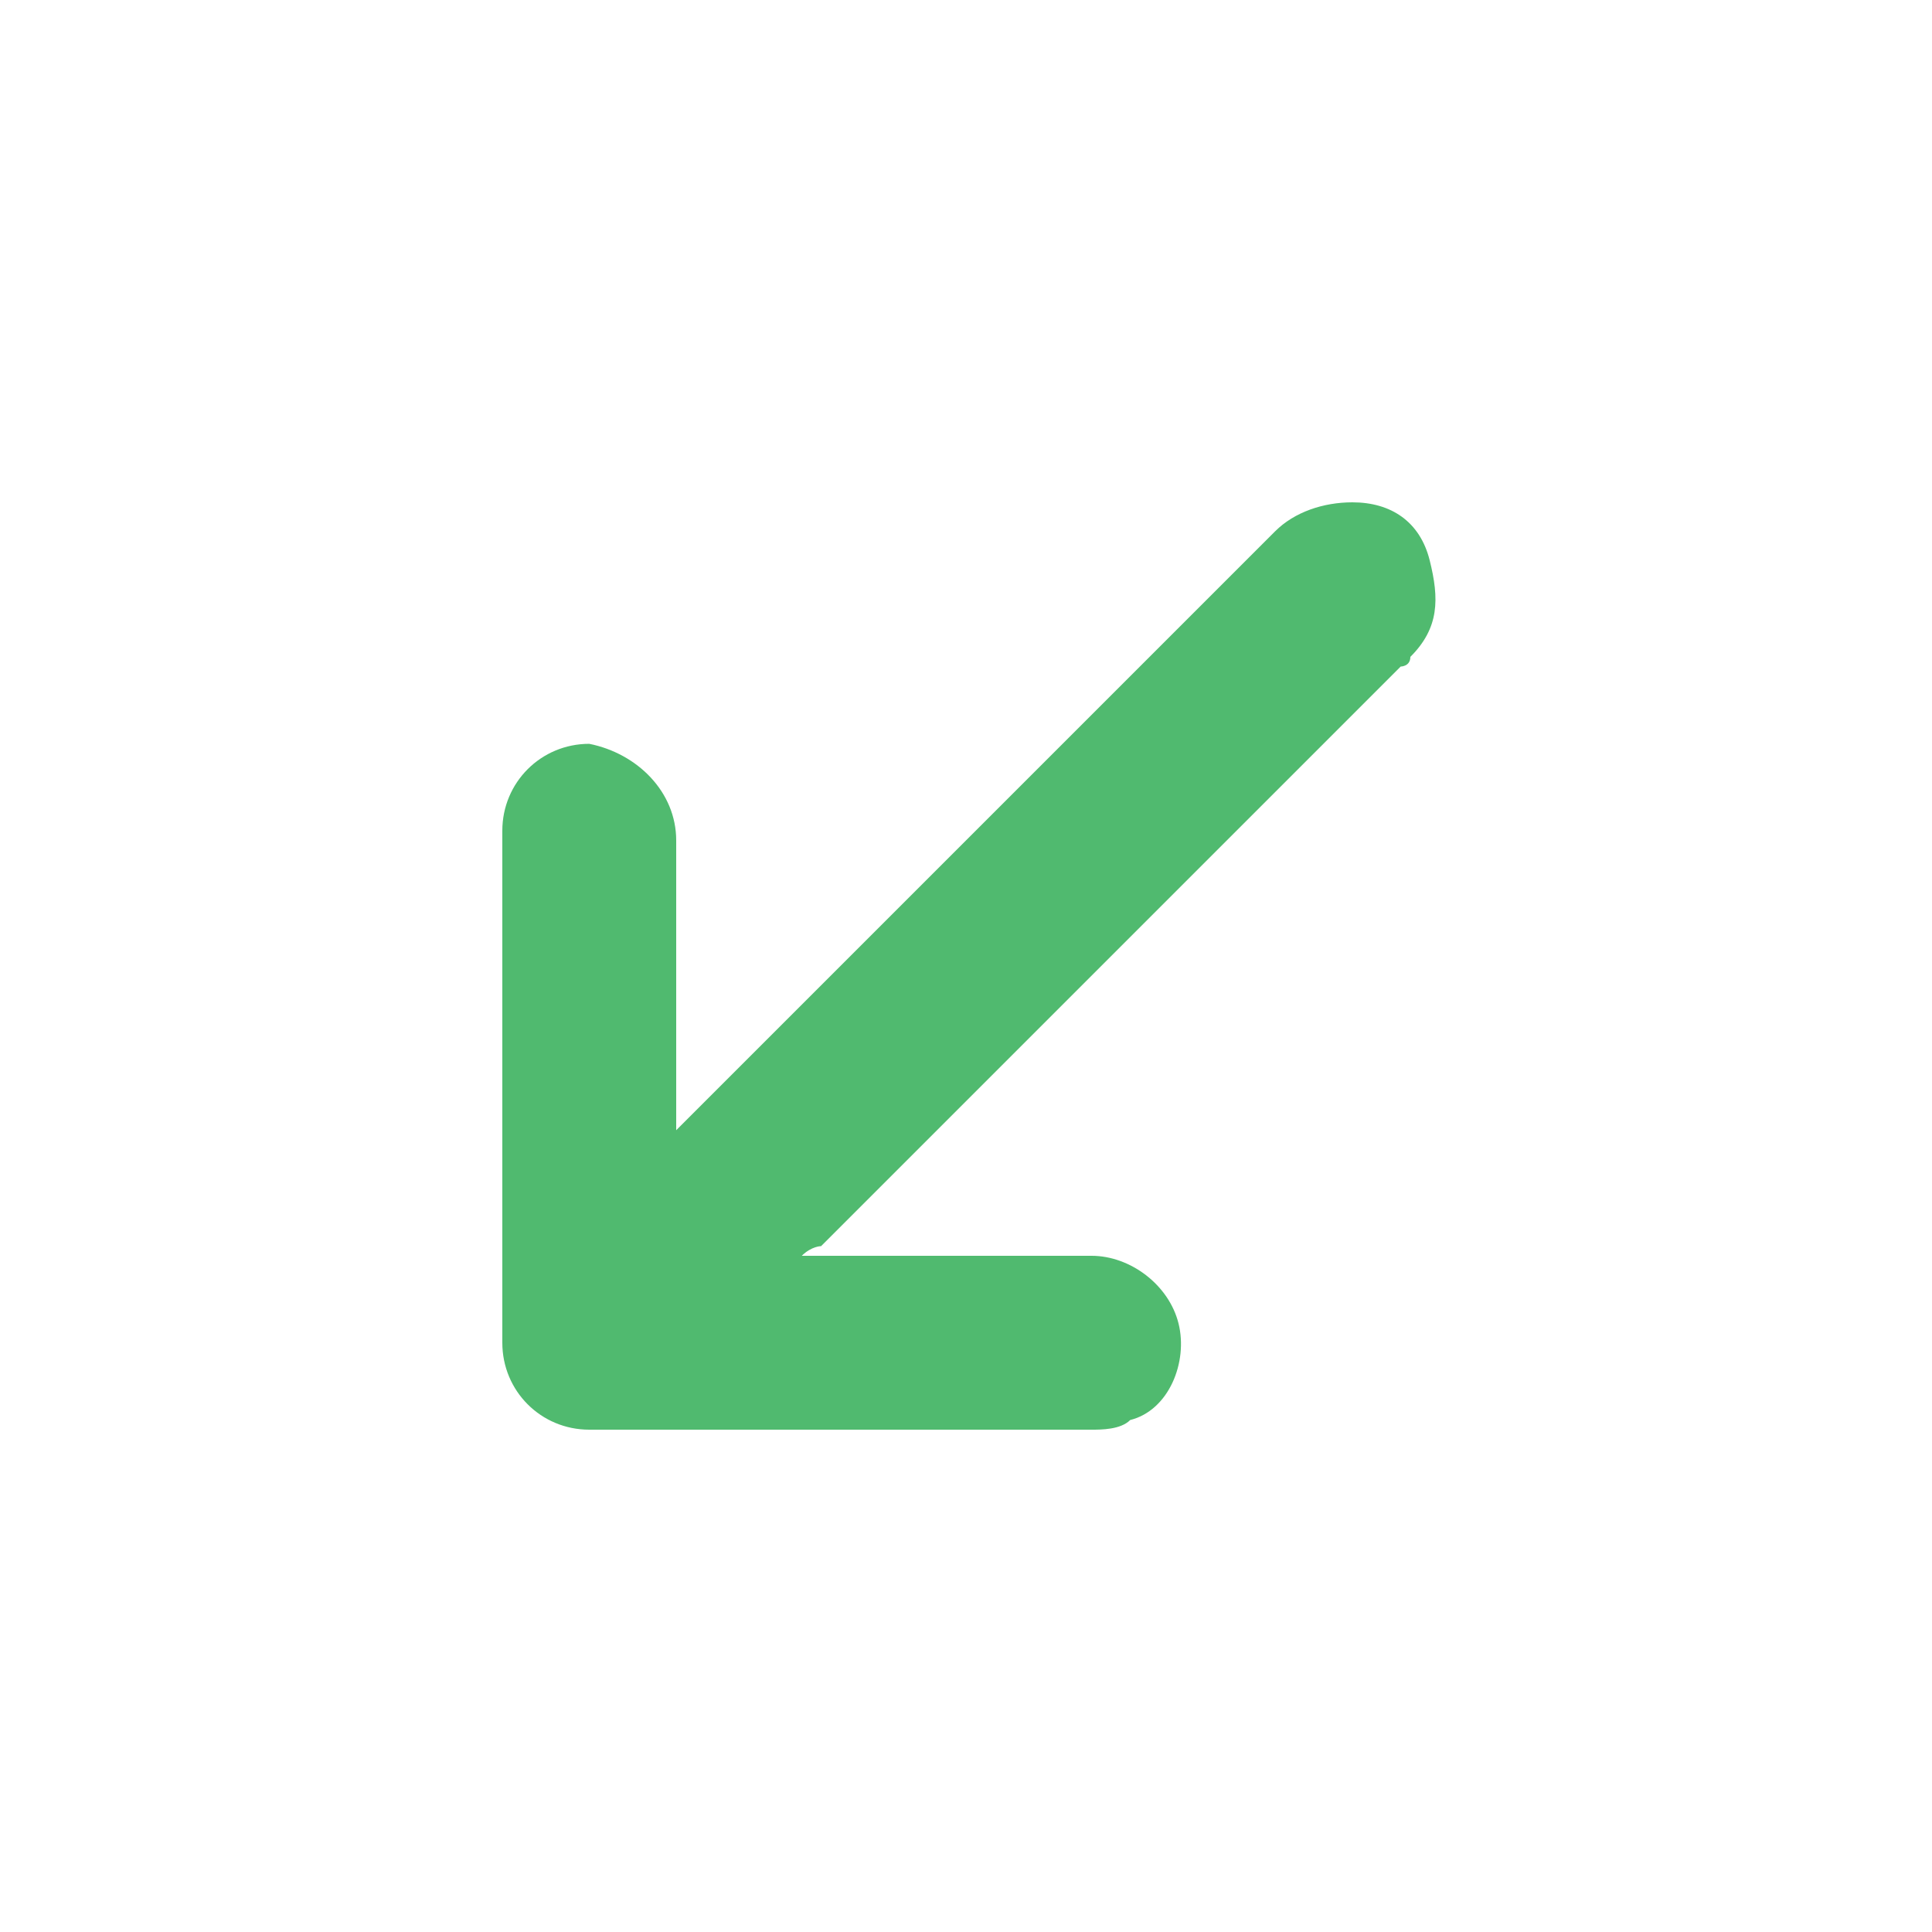 <?xml version="1.0" encoding="utf-8"?>
<!-- Generator: Adobe Illustrator 18.1.1, SVG Export Plug-In . SVG Version: 6.00 Build 0)  -->
<svg version="1.1" id="Layer_1" xmlns="http://www.w3.org/2000/svg" xmlns:xlink="http://www.w3.org/1999/xlink" x="0px" y="0px"
	 viewBox="0 0 20 20" enable-background="new 0 0 20 20" xml:space="preserve">
<g>
	<path fill="#50BA6F" d="M8.3,13c0.1,0,0.2,0,0.3,0c0.9,0,1.8,0,2.7,0c0.4,0,0.8,0.3,0.9,0.7c0.1,0.4-0.1,0.9-0.5,1
		c-0.1,0.1-0.3,0.1-0.4,0.1c-1.7,0-3.5,0-5.2,0c-0.5,0-0.9-0.4-0.9-0.9c0-1.8,0-3.5,0-5.3c0-0.5,0.4-0.9,0.9-0.9
		C6.6,7.8,7,8.2,7,8.7c0,0.9,0,1.8,0,2.7c0,0.1,0,0.1,0,0.3c0.1-0.1,0.1-0.1,0.2-0.2c2-2,4-4,6-6c0.2-0.2,0.5-0.3,0.8-0.3
		c0.4,0,0.7,0.2,0.8,0.6c0.1,0.4,0.1,0.7-0.2,1c0,0.1-0.1,0.1-0.1,0.1c-2,2-4,4-6,6C8.5,12.9,8.4,12.9,8.3,13z"/>
</g>
</svg>
